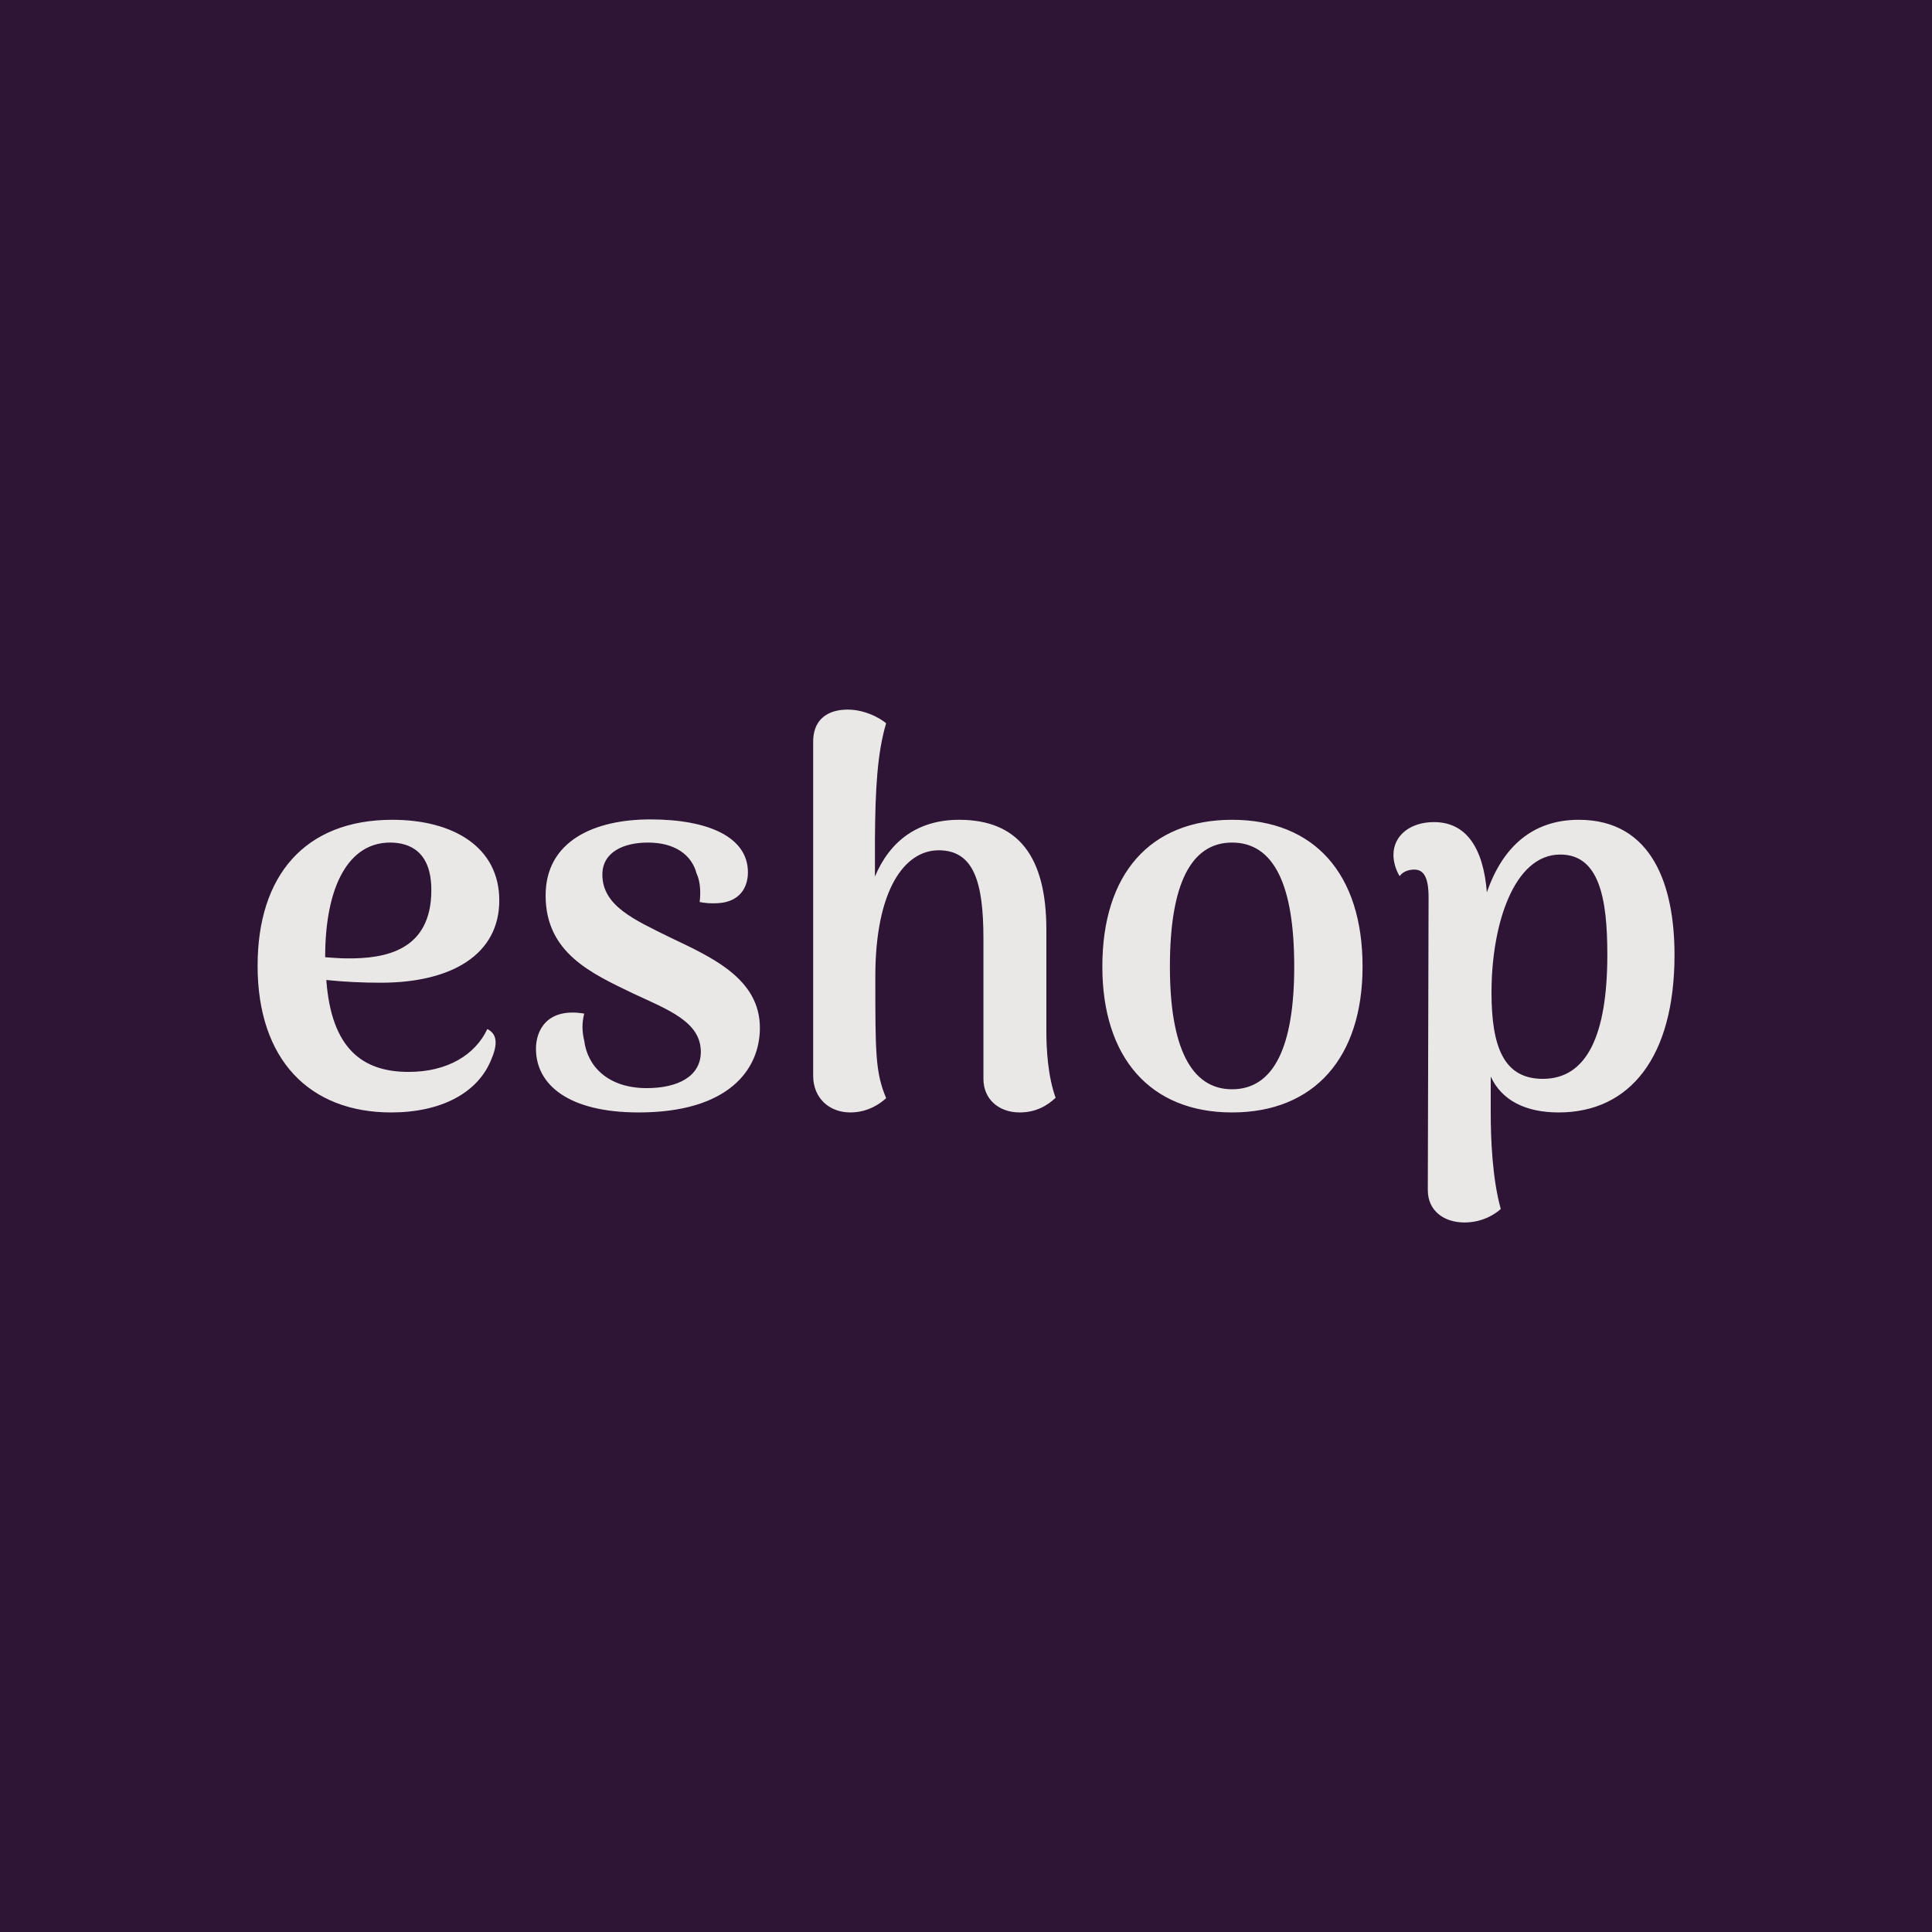 <svg data-v-fde0c5aa="" xmlns="http://www.w3.org/2000/svg" viewBox="0 0 300 300" class="font"><!----><defs data-v-fde0c5aa=""><!----></defs><rect data-v-fde0c5aa="" fill="#2E1435" x="0" y="0" width="300px" height="300px" class="logo-background-square"></rect><defs data-v-fde0c5aa=""><!----></defs><g data-v-fde0c5aa="" id="9c737322-996d-40a7-92f1-5ca146c6e4d5" fill="#EAE8E7" transform="matrix(5.995,0,0,5.995,36.823,81.495)"><path d="M6.48 13.06C6.17 13.72 5.46 14.17 4.44 14.17C3.25 14.17 2.44 13.57 2.31 11.79C2.80 11.84 3.26 11.86 3.72 11.86C5.57 11.86 6.79 11.12 6.79 9.73C6.79 8.34 5.59 7.64 4.02 7.64C1.75 7.64 0.53 9.09 0.53 11.42C0.53 13.86 1.88 15.22 3.99 15.22C5.26 15.22 6.24 14.73 6.59 13.83C6.80 13.34 6.66 13.15 6.48 13.06ZM3.96 8.23C4.49 8.23 5.03 8.48 5.03 9.46C5.03 11.03 3.84 11.24 2.84 11.23C2.65 11.23 2.45 11.21 2.28 11.20C2.28 9.32 2.91 8.23 3.96 8.23ZM10.40 15.22C12.74 15.22 13.54 14.10 13.54 13.03C13.54 11.75 12.29 11.20 11.20 10.68C10.29 10.23 9.46 9.87 9.46 9.06C9.46 8.47 10.02 8.23 10.64 8.23C11.33 8.23 11.77 8.54 11.90 9.03C12.00 9.24 12.01 9.53 11.98 9.77C12.14 9.80 12.26 9.81 12.45 9.80C13.02 9.77 13.23 9.39 13.23 9.00C13.23 8.09 12.21 7.63 10.70 7.63C9.25 7.63 7.99 8.19 7.99 9.60C7.99 11.09 9.18 11.62 10.26 12.14C11.16 12.56 12.01 12.87 12.01 13.65C12.01 14.29 11.41 14.59 10.61 14.59C9.59 14.59 9.07 14.01 8.99 13.36C8.93 13.12 8.93 12.89 8.99 12.66C8.04 12.50 7.74 13.08 7.74 13.57C7.74 14.50 8.58 15.22 10.40 15.22ZM20.96 13.13L20.96 10.49C20.96 8.60 20.24 7.64 18.70 7.64C17.64 7.64 16.91 8.18 16.52 9.11L16.52 8.12C16.53 6.85 16.58 5.91 16.81 5.14C16.66 5.01 16.21 4.75 15.71 4.79C15.25 4.82 14.91 5.08 14.92 5.64L14.92 14.27C14.92 14.85 15.34 15.22 15.88 15.22C16.34 15.22 16.66 14.99 16.81 14.85C16.53 14.18 16.53 13.68 16.53 11.70C16.53 9.45 17.29 8.43 18.17 8.43C19.08 8.43 19.33 9.25 19.33 10.72L19.33 14.35C19.33 14.88 19.73 15.22 20.27 15.22C20.69 15.22 20.99 15.04 21.20 14.84C21 14.29 20.96 13.58 20.96 13.13ZM25.77 15.22C27.90 15.22 29.15 13.80 29.15 11.44C29.15 9.04 27.90 7.64 25.77 7.64C23.65 7.64 22.41 9.04 22.41 11.44C22.41 13.80 23.65 15.22 25.77 15.22ZM25.77 14.62C24.70 14.62 24.16 13.52 24.16 11.44C24.16 9.32 24.70 8.23 25.77 8.23C26.85 8.23 27.38 9.32 27.38 11.44C27.38 13.52 26.85 14.62 25.77 14.62ZM34.75 7.64C33.59 7.64 32.79 8.30 32.37 9.52C32.28 8.39 31.85 7.70 31.00 7.70C30.38 7.70 29.95 8.05 29.95 8.55C29.95 8.71 30.00 8.92 30.11 9.10C30.21 8.96 30.38 8.93 30.49 8.93C30.74 8.93 30.86 9.14 30.86 9.65L30.84 17.23C30.84 17.77 31.26 18.07 31.79 18.07C32.26 18.07 32.59 17.85 32.73 17.72C32.51 16.94 32.47 15.88 32.47 15.26L32.47 14.29C32.75 14.90 33.36 15.22 34.23 15.22C36.08 15.22 37.23 13.78 37.23 11.14C37.23 9.37 36.67 7.64 34.75 7.64ZM33.82 14.35C32.80 14.35 32.49 13.51 32.49 12.11C32.49 10.35 33.07 8.54 34.27 8.54C35.28 8.54 35.49 9.67 35.49 11.13C35.49 13.20 34.97 14.35 33.82 14.35Z"></path></g><!----><!----></svg>